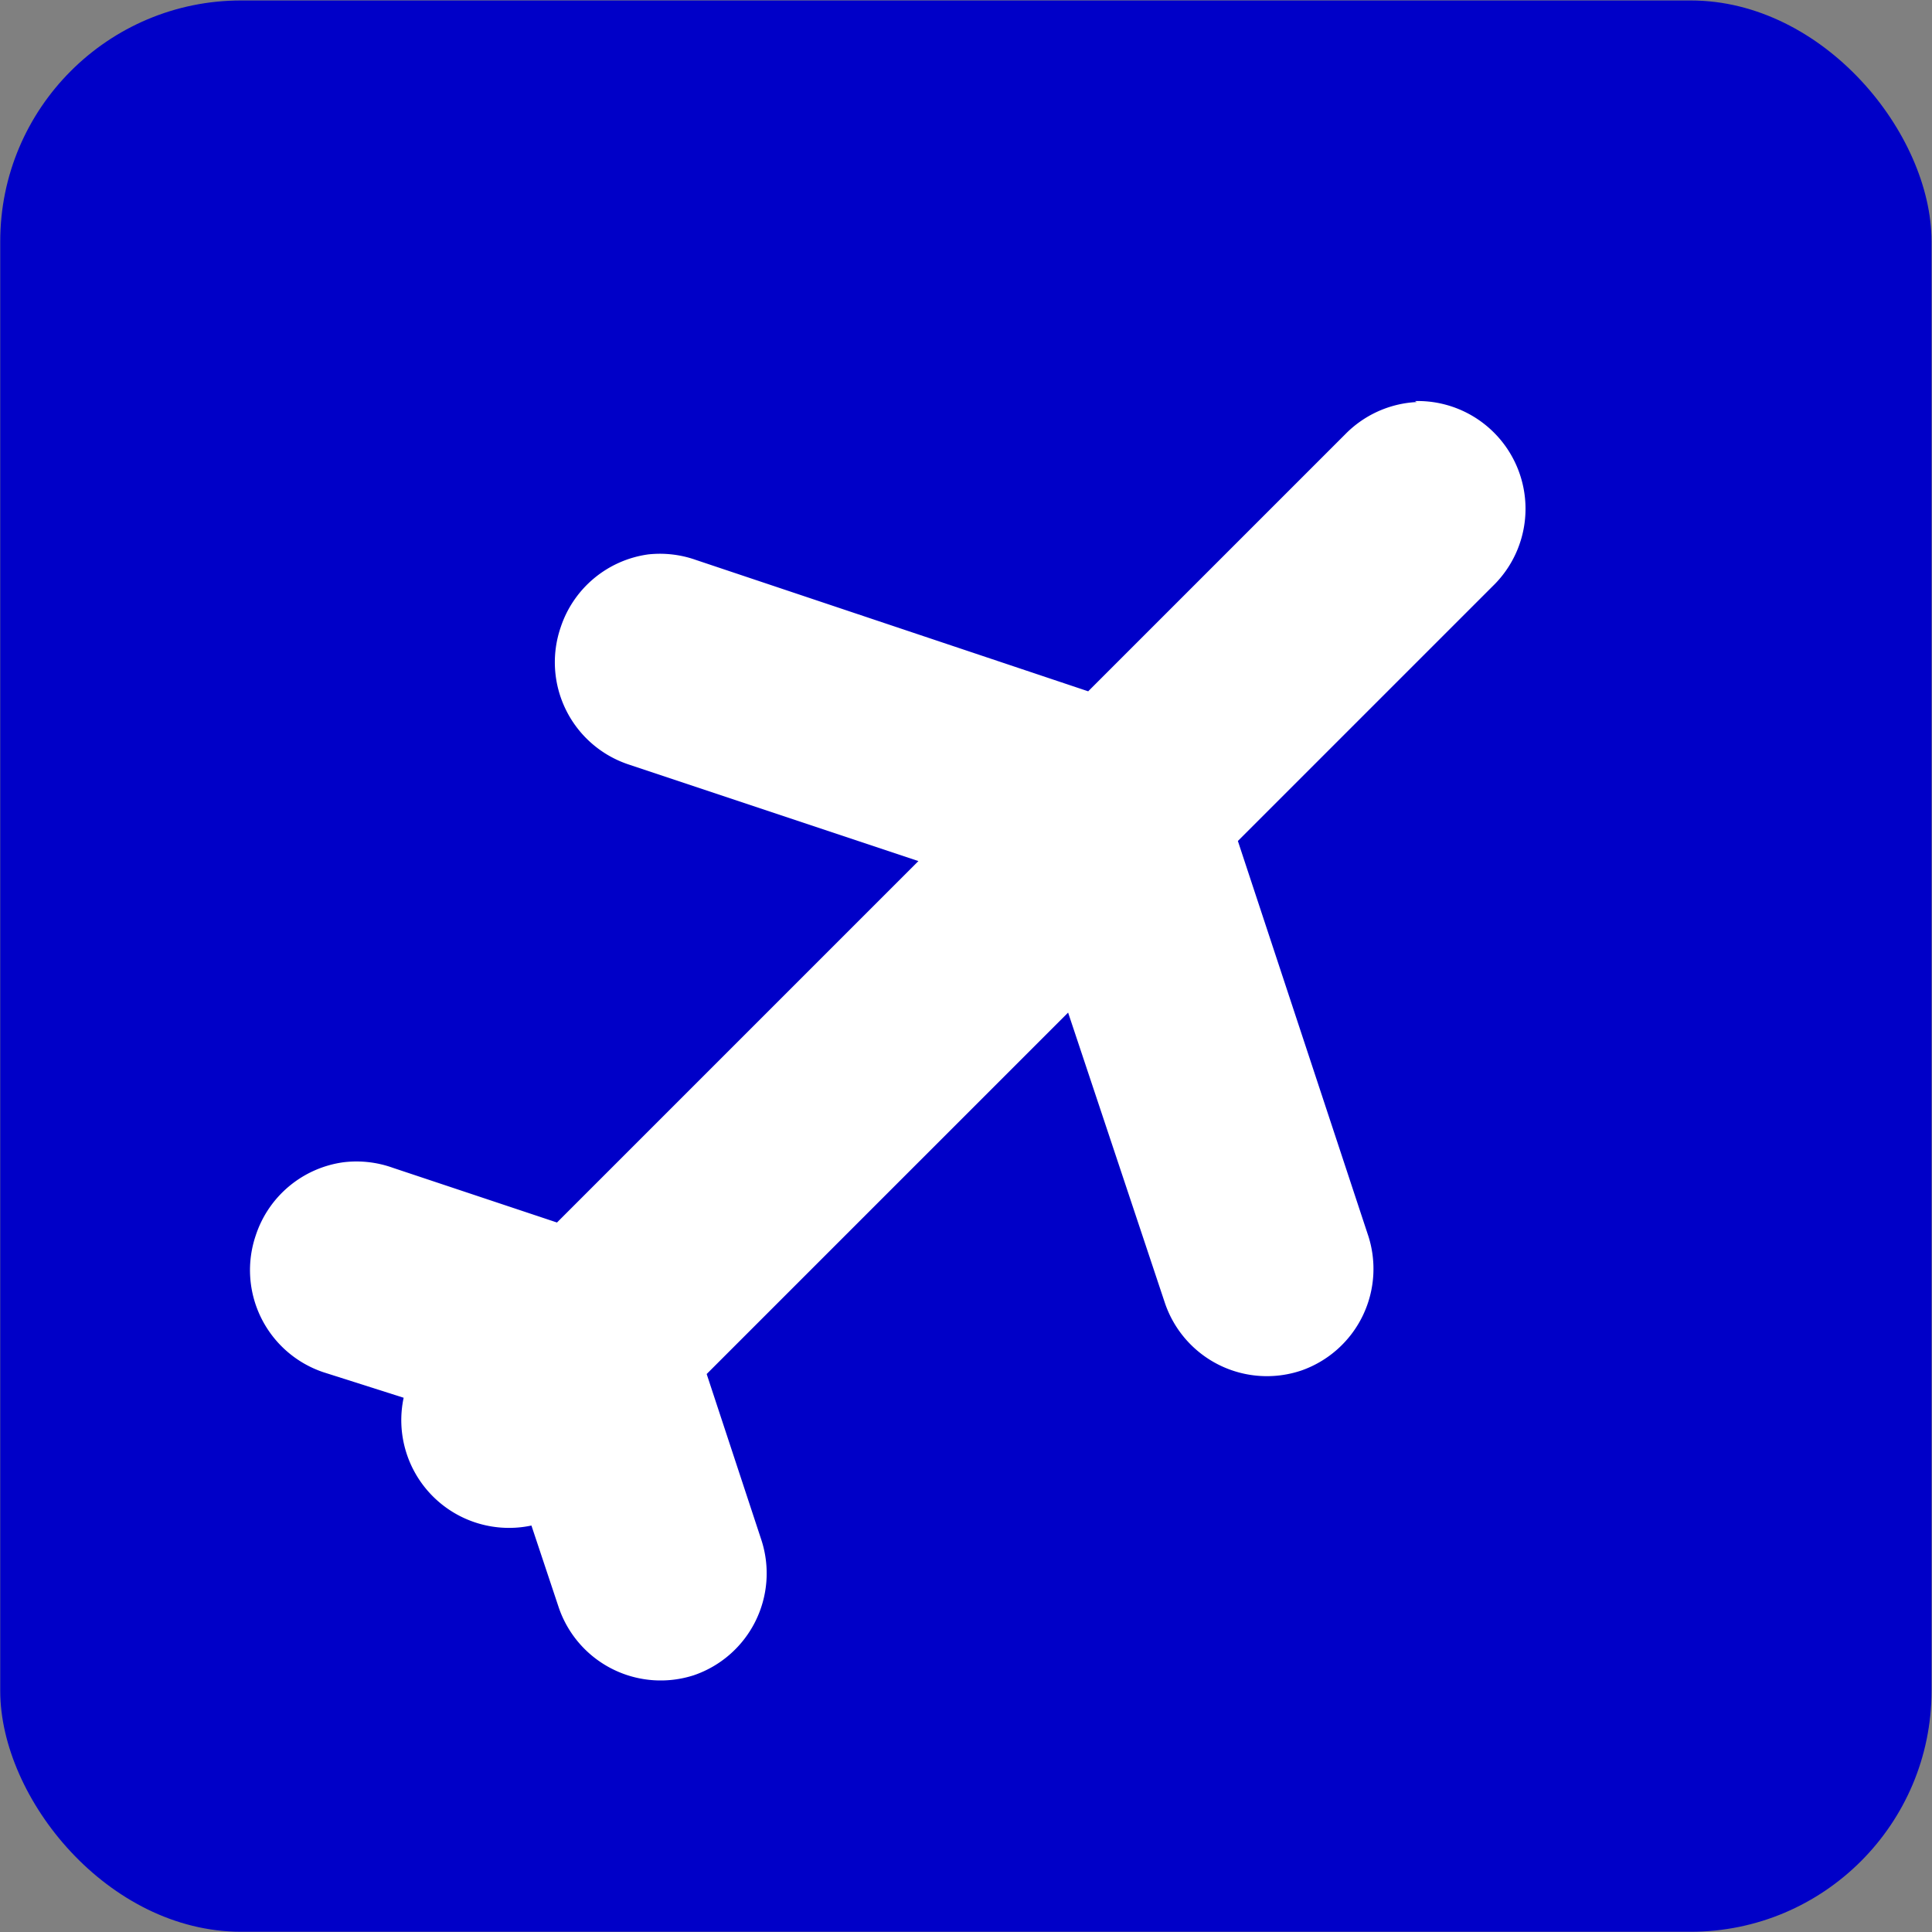 <?xml version="1.0" encoding="UTF-8" standalone="no"?>
<svg
   xmlns:dc="http://purl.org/dc/elements/1.1/"
   xmlns:cc="http://creativecommons.org/ns#"
   xmlns:rdf="http://www.w3.org/1999/02/22-rdf-syntax-ns#"
   xmlns:svg="http://www.w3.org/2000/svg"
   xmlns="http://www.w3.org/2000/svg"
   xmlns:sodipodi="http://sodipodi.sourceforge.net/DTD/sodipodi-0.dtd"
   xmlns:inkscape="http://www.inkscape.org/namespaces/inkscape"
   width="32"
   height="32"
   viewBox="0 0 8.467 8.467"
   version="1.1"
   id="svg8"
   inkscape:version="1.0.2 (e86c870879, 2021-01-15, custom)"
   sodipodi:docname="airport.svg">
  <rect x="0" y="0" width="8.467" height="8.467" fill="#808080" stroke="none"/>
  <defs
     id="defs2" />
  <sodipodi:namedview
     id="base"
     pagecolor="#ffffff"
     bordercolor="#666666"
     borderopacity="1.0"
     inkscape:pageopacity="0.0"
     inkscape:pageshadow="2"
     inkscape:zoom="22.4"
     inkscape:cx="14.064345"
     inkscape:cy="12.701762"
     inkscape:document-units="mm"
     inkscape:current-layer="layer1"
     inkscape:document-rotation="0"
     showgrid="true"
     units="px"
     inkscape:window-width="2560"
     inkscape:window-height="1404"
     inkscape:window-x="3840"
     inkscape:window-y="725"
     inkscape:window-maximized="1">
    <inkscape:grid
       type="xygrid"
       id="grid833"
       empspacing="4" />
    <inkscape:grid
       type="xygrid"
       id="grid835"
       empspacing="1"
       originy="0.132"
       originx="0.132"
       dotted="true" />
  </sodipodi:namedview>
  <g
     inkscape:label="Layer 1"
     inkscape:groupmode="layer"
     id="layer1">
    <g
       id="g4022"
       transform="matrix(8,0,0,8,-46.567,-107.95)"
       style="stroke-width:0.125">
      <rect
         style="fill:#0000c8;fill-opacity:1;stroke:none;stroke-width:0.165;stroke-linecap:round;stroke-linejoin:round;stroke-miterlimit:4;stroke-dasharray:none;stroke-dashoffset:0;stroke-opacity:1"
         id="rect5926"
         width="1.058"
         height="1.058"
         x="5.821"
         y="13.494"
         ry="0.132" />
      <a
         id="a4005"
         style="stroke-width:0.125">
        <path
           id="path3986"
           style="color:#000000;font-style:normal;font-variant:normal;font-weight:normal;font-stretch:normal;font-size:medium;line-height:normal;font-family:sans-serif;font-variant-ligatures:normal;font-variant-position:normal;font-variant-caps:normal;font-variant-numeric:normal;font-variant-alternates:normal;font-variant-east-asian:normal;font-feature-settings:normal;font-variation-settings:normal;text-indent:0;text-align:start;text-decoration:none;text-decoration-line:none;text-decoration-style:solid;text-decoration-color:#000000;letter-spacing:normal;word-spacing:normal;text-transform:none;writing-mode:lr-tb;direction:ltr;text-orientation:mixed;dominant-baseline:auto;baseline-shift:baseline;text-anchor:start;white-space:normal;shape-padding:0;shape-margin:0;inline-size:0;clip-rule:nonzero;display:inline;overflow:visible;visibility:visible;opacity:1;isolation:auto;mix-blend-mode:normal;color-interpolation:sRGB;color-interpolation-filters:linearRGB;solid-color:#000000;solid-opacity:1;vector-effect:none;fill:#ffffff;fill-opacity:1;fill-rule:nonzero;stroke:none;stroke-width:0.125;stroke-linecap:round;stroke-linejoin:miter;stroke-miterlimit:4;stroke-dasharray:none;stroke-dashoffset:0;stroke-opacity:1;color-rendering:auto;image-rendering:auto;shape-rendering:auto;text-rendering:auto;enable-background:accumulate;stop-color:#000000;stop-opacity:1"
           d="m 6.597,13.714 a 0.059,0.059 0 0 0 -0.005,4.58e-4 0.059,0.059 0 0 0 -0.034,0.017 l -0.141,0.141 -0.215,-0.072 a 0.059,0.059 0 0 0 -0.026,-0.003 0.059,0.059 0 0 0 -0.048,0.04 0.059,0.059 0 0 0 0.037,0.075 l 0.159,0.053 -0.198,0.198 -0.09,-0.03 a 0.059,0.059 0 0 0 -0.027,-0.003 0.059,0.059 0 0 0 -0.048,0.04 0.059,0.059 0 0 0 0.037,0.075 l 0.044,0.014 a 0.059,0.059 0 0 0 0.016,0.054 0.059,0.059 0 0 0 0.054,0.016 l 0.015,0.045 a 0.059,0.059 0 0 0 0.074,0.037 0.059,0.059 0 0 0 0.037,-0.074 l -0.03,-0.091 0.198,-0.198 0.053,0.159 a 0.059,0.059 0 0 0 0.075,0.037 0.059,0.059 0 0 0 0.036,-0.075 l -0.071,-0.215 0.141,-0.141 a 0.059,0.059 0 0 0 0,-0.082 0.059,0.059 0 0 0 -0.044,-0.018 z" />
      </a>
    </g>
  </g>
</svg>
